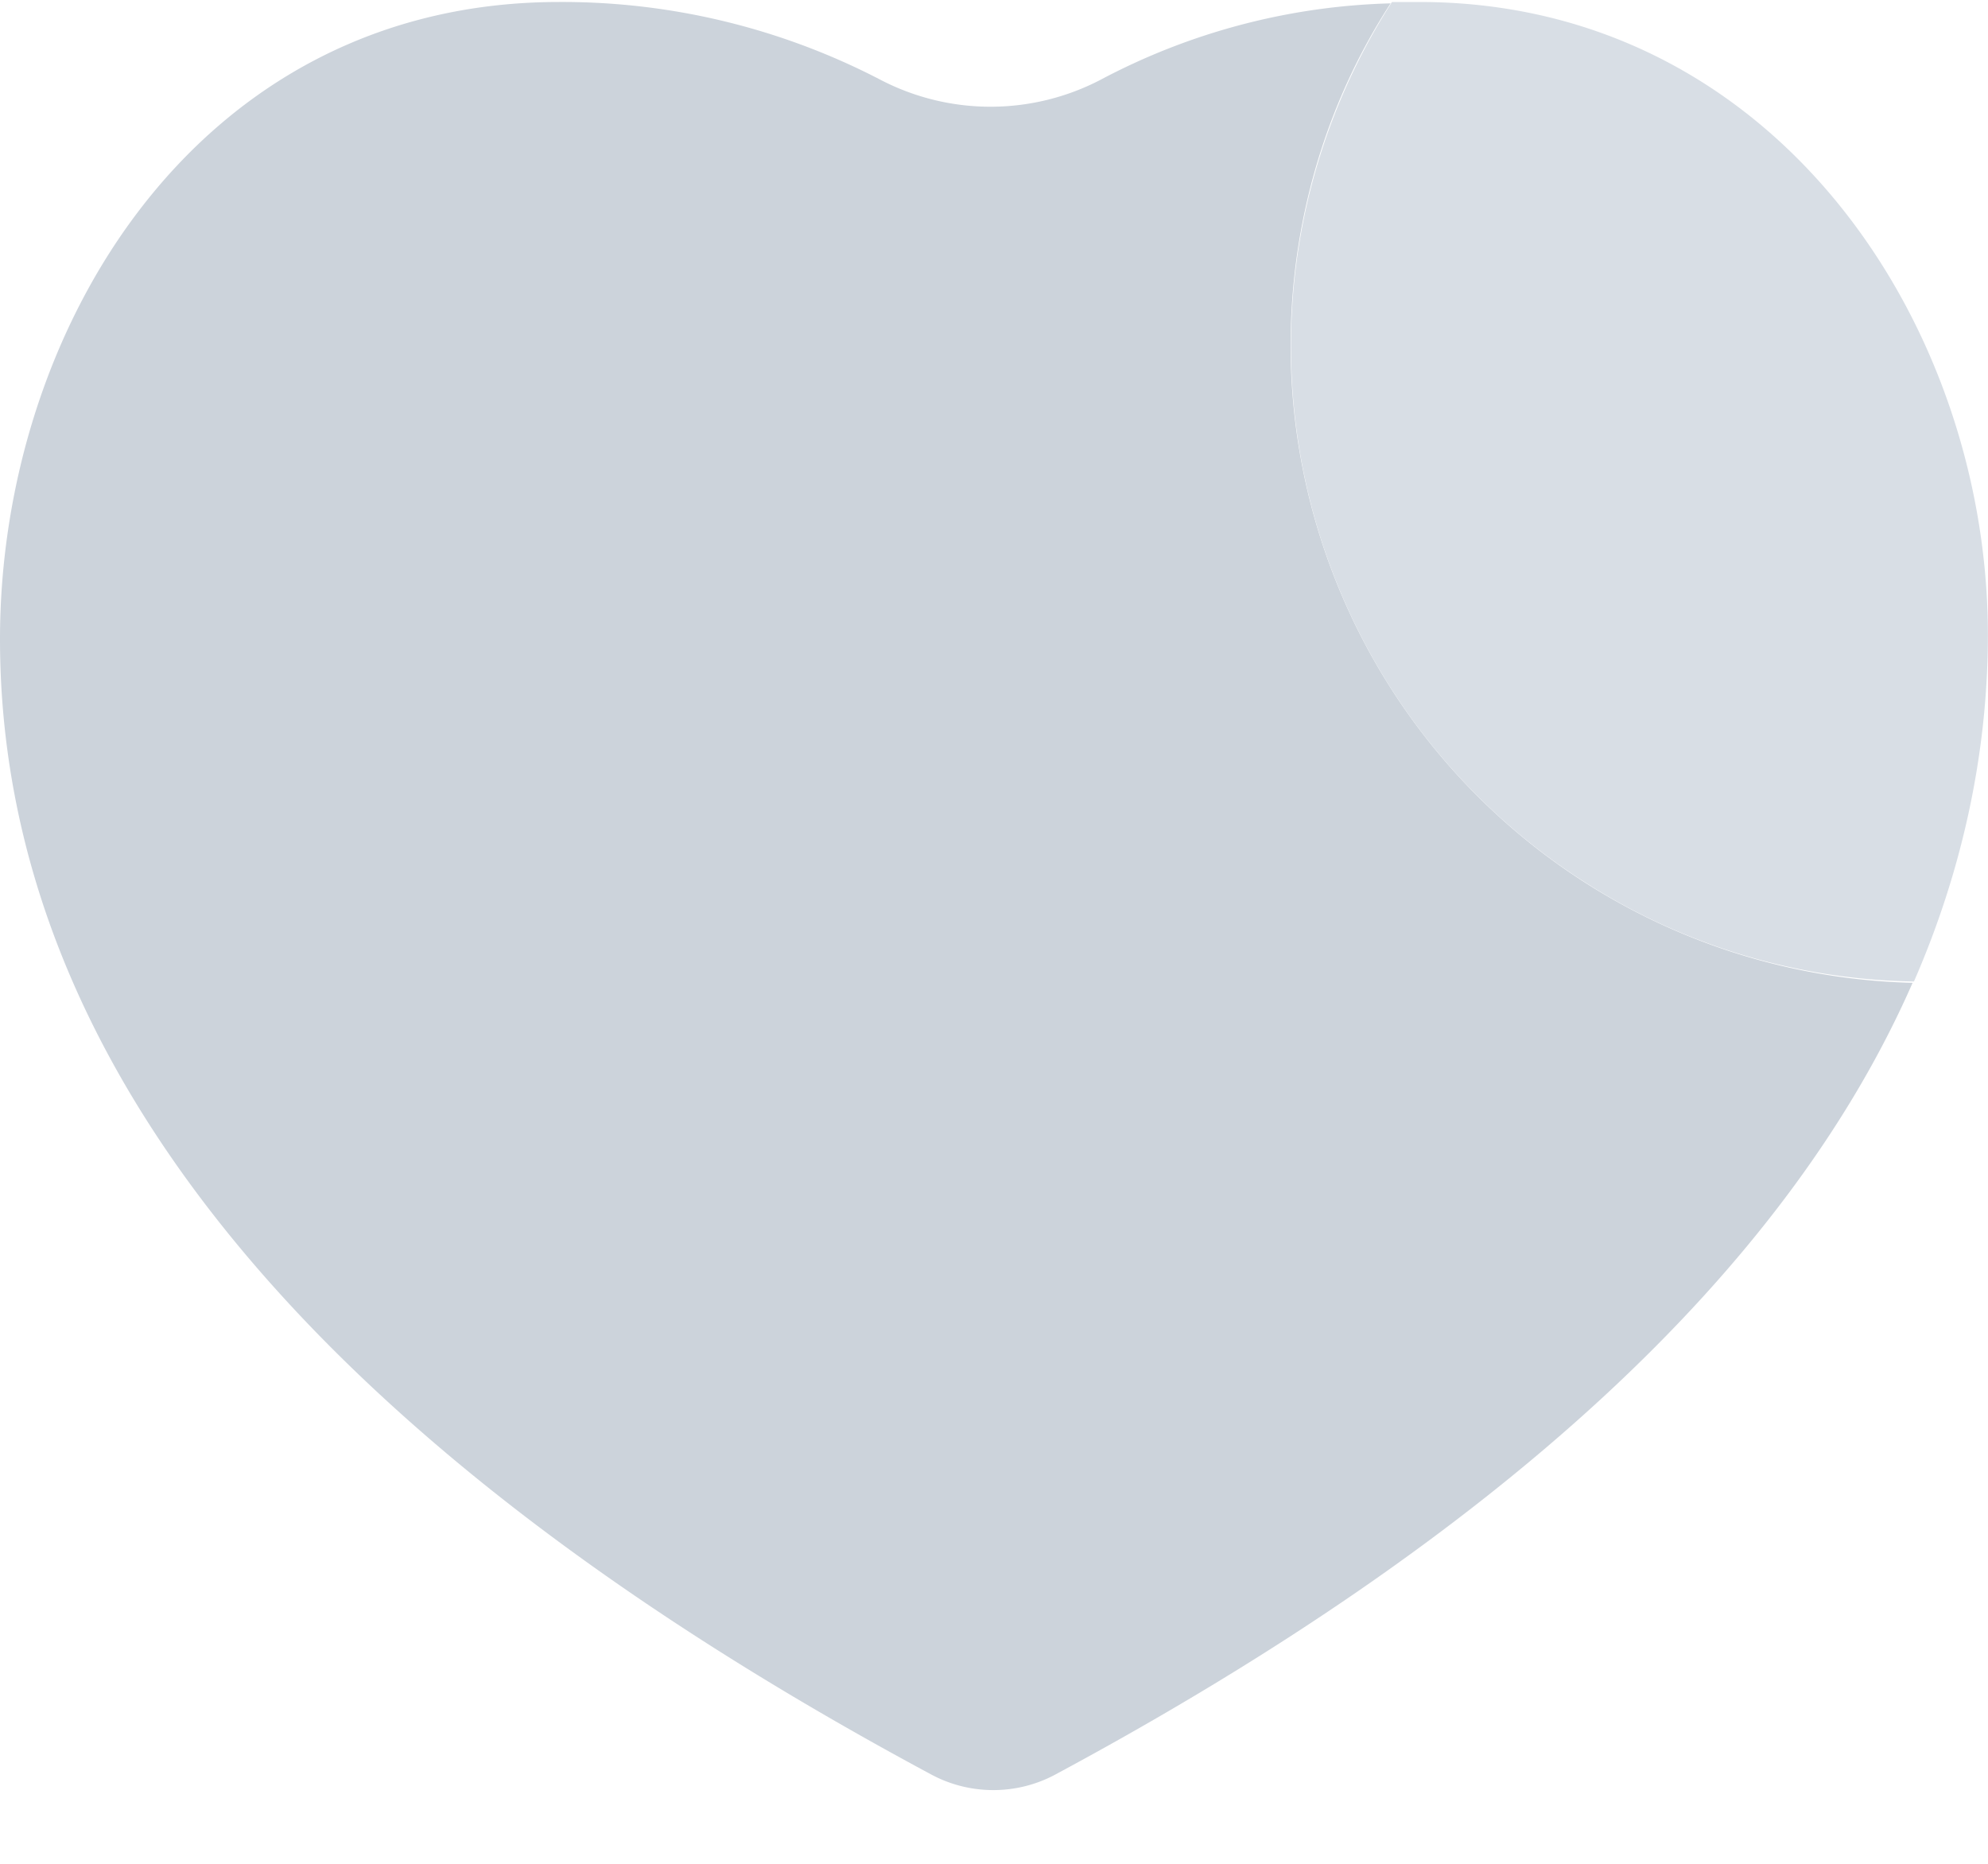<svg xmlns="http://www.w3.org/2000/svg" width="16" height="15" viewBox="0 0 16 15">
    <g fill="none" fill-rule="nonzero">
        <path fill="#CCD3DB" d="M10.387 2.783c0-.981.276-1.94.805-2.756a5.275 5.275 0 0 0-2.338.617 1.917 1.917 0 0 1-1.764 0A5.551 5.551 0 0 0 4.5.016C1.577.016 0 2.662 0 5.143c0 3.395 2.526 6.472 7.498 9.14.309.165.684.165.993 0 3.572-1.919 5.887-4.058 6.902-6.373a5.136 5.136 0 0 1-5.006-5.127z"/>
        <path fill="#D8DEE5" d="M11.423.016h-.22a5.12 5.12 0 0 0 1.543 7.078 5.043 5.043 0 0 0 2.658.805c.385-.882.595-1.83.595-2.79 0-2.502-1.72-5.093-4.576-5.093z"/>
    </g>
</svg>

